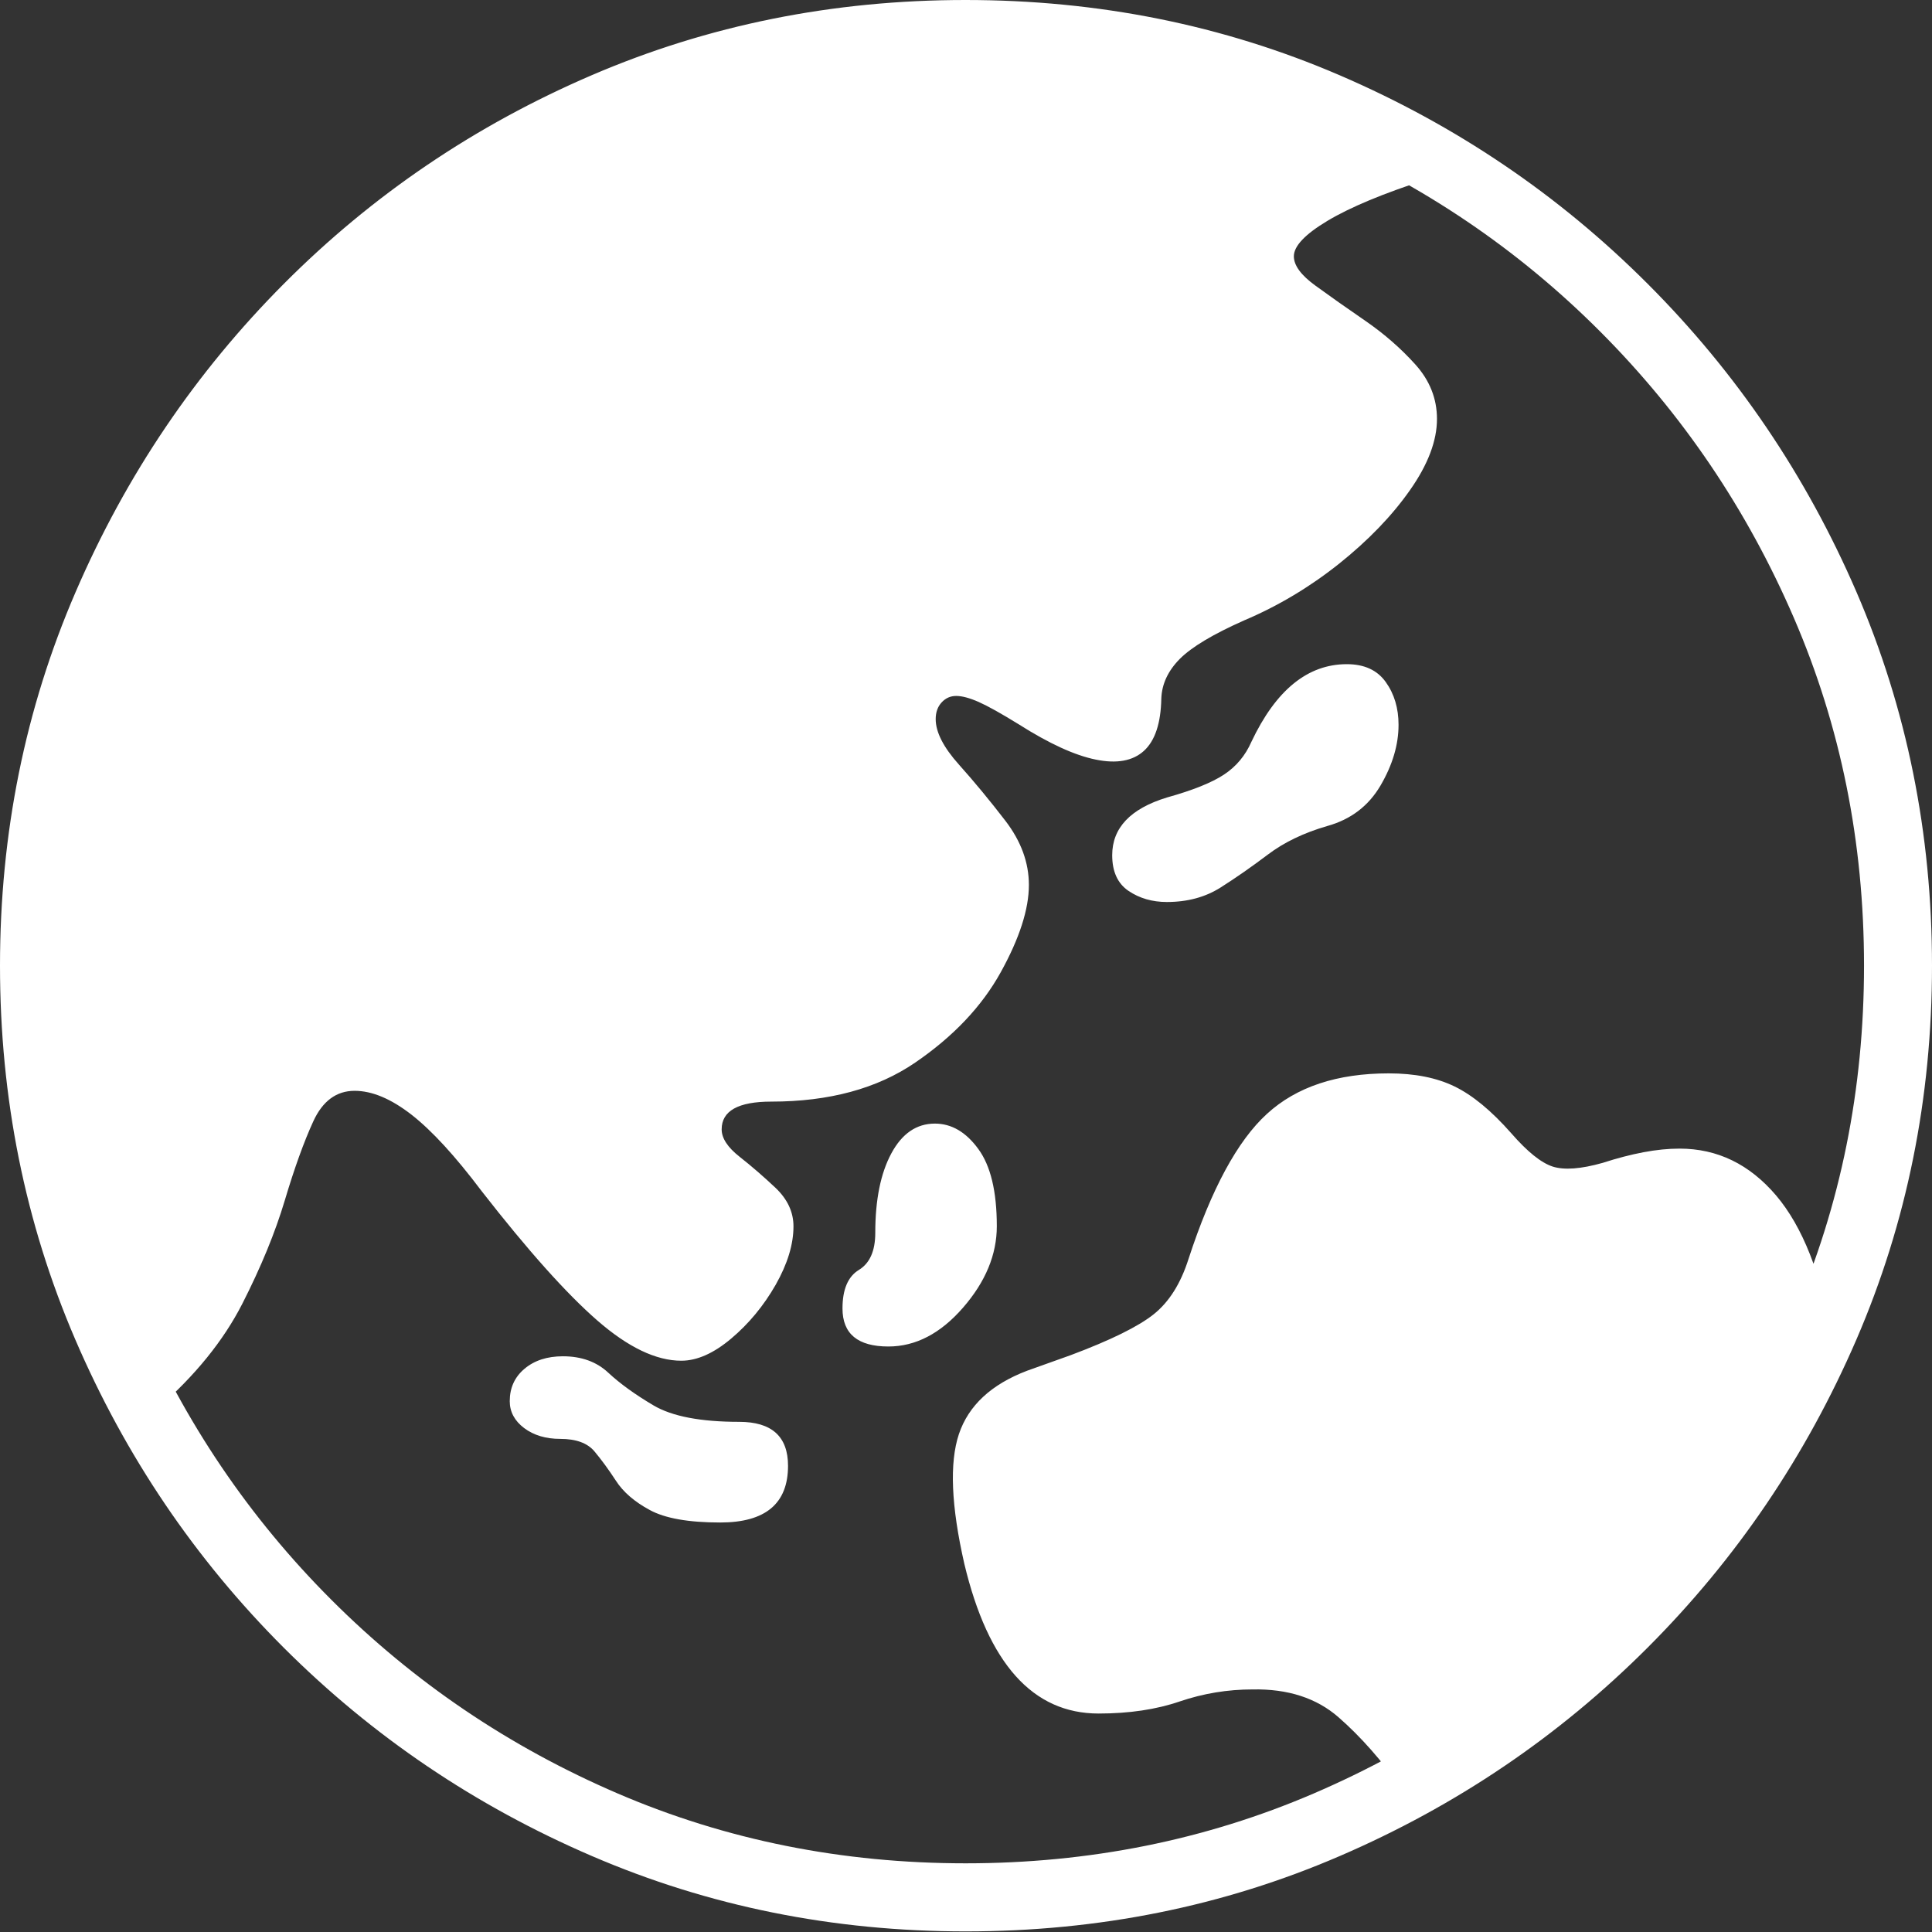 <?xml version="1.0" encoding="UTF-8"?>
<!--Generator: Apple Native CoreSVG 175-->
<!DOCTYPE svg
PUBLIC "-//W3C//DTD SVG 1.1//EN"
       "http://www.w3.org/Graphics/SVG/1.1/DTD/svg11.dtd">
<svg version="1.1" xmlns="http://www.w3.org/2000/svg" xmlns:xlink="http://www.w3.org/1999/xlink" width="19.155" height="19.158">
 <rect width="100%" height="100%" fill="#333333" stroke="none"/>
 <g>
  <rect height="19.158" opacity="0" width="19.155" x="0" y="0"/>
  <path d="M1.561 13.965Q2.122 13.475 2.402 12.927Q2.681 12.379 2.824 11.9Q2.967 11.421 3.106 11.118Q3.245 10.815 3.516 10.815Q3.775 10.815 4.079 11.051Q4.382 11.287 4.775 11.809Q5.463 12.692 5.922 13.092Q6.38 13.491 6.755 13.491Q6.989 13.491 7.25 13.271Q7.512 13.05 7.69 12.739Q7.867 12.427 7.867 12.159Q7.867 11.946 7.689 11.777Q7.511 11.609 7.333 11.469Q7.155 11.329 7.155 11.197Q7.155 10.922 7.648 10.922Q8.508 10.922 9.074 10.535Q9.64 10.148 9.921 9.641Q10.201 9.135 10.201 8.774Q10.201 8.442 9.969 8.139Q9.737 7.837 9.507 7.58Q9.277 7.323 9.277 7.13Q9.277 7.028 9.336 6.964Q9.395 6.9 9.48 6.9Q9.568 6.9 9.704 6.96Q9.839 7.02 10.1 7.181Q10.552 7.468 10.864 7.531Q11.175 7.595 11.341 7.445Q11.507 7.294 11.514 6.925Q11.522 6.71 11.697 6.533Q11.873 6.356 12.335 6.151Q12.836 5.939 13.274 5.591Q13.711 5.242 13.979 4.86Q14.247 4.479 14.247 4.154Q14.247 3.852 14.033 3.614Q13.818 3.375 13.537 3.181Q13.256 2.988 13.042 2.832Q12.828 2.677 12.828 2.541Q12.828 2.389 13.162 2.189Q13.498 1.988 14.145 1.779Q13.546 1.228 12.747 0.909Q11.948 0.59 11.115 0.455Q10.282 0.32 9.572 0.32Q7.844 0.332 6.401 0.859Q4.958 1.386 3.838 2.297Q2.718 3.207 1.944 4.384Q1.171 5.561 0.765 6.892Q0.359 8.222 0.363 9.574Q0.361 10.622 0.667 11.811Q0.974 13.001 1.561 13.965ZM13.909 17.749Q16.695 16.032 18.163 13.255Q18.003 12.317 17.609 11.852Q17.214 11.388 16.652 11.388Q16.484 11.388 16.294 11.424Q16.104 11.46 15.891 11.529Q15.566 11.621 15.394 11.566Q15.222 11.51 14.982 11.234Q14.689 10.902 14.422 10.772Q14.155 10.642 13.769 10.642Q13 10.642 12.562 11.043Q12.123 11.443 11.784 12.481Q11.668 12.847 11.439 13.03Q11.21 13.213 10.615 13.436L10.184 13.59Q9.65 13.793 9.507 14.219Q9.365 14.645 9.561 15.505Q9.915 16.989 10.892 16.989Q11.347 16.989 11.697 16.869Q12.048 16.75 12.419 16.75Q12.944 16.74 13.271 17.026Q13.598 17.311 13.909 17.749ZM11.569 8.943Q11.875 8.943 12.102 8.799Q12.329 8.655 12.57 8.473Q12.81 8.291 13.158 8.19Q13.509 8.093 13.688 7.787Q13.866 7.482 13.866 7.186Q13.866 6.939 13.739 6.762Q13.613 6.585 13.353 6.585Q12.771 6.585 12.407 7.355Q12.317 7.56 12.135 7.68Q11.953 7.8 11.569 7.907Q11.027 8.073 11.027 8.479Q11.027 8.723 11.189 8.833Q11.352 8.943 11.569 8.943ZM8.808 13.35Q9.213 13.35 9.548 12.965Q9.883 12.58 9.883 12.157Q9.883 11.641 9.699 11.391Q9.516 11.14 9.269 11.14Q8.996 11.14 8.837 11.436Q8.678 11.732 8.678 12.223Q8.678 12.492 8.515 12.591Q8.353 12.69 8.353 12.973Q8.353 13.35 8.808 13.35ZM7.141 15.095Q7.813 15.095 7.813 14.533Q7.813 14.097 7.329 14.097Q6.757 14.097 6.481 13.935Q6.205 13.772 6.031 13.61Q5.857 13.447 5.581 13.447Q5.347 13.447 5.2 13.571Q5.054 13.694 5.054 13.892Q5.054 14.051 5.197 14.159Q5.34 14.266 5.555 14.266Q5.789 14.266 5.893 14.389Q5.997 14.513 6.106 14.68Q6.214 14.848 6.442 14.971Q6.669 15.095 7.141 15.095ZM9.574 19.149Q11.552 19.149 13.283 18.402Q15.015 17.656 16.335 16.336Q17.656 15.015 18.406 13.28Q19.155 11.545 19.155 9.574Q19.155 7.604 18.406 5.869Q17.656 4.134 16.335 2.813Q15.015 1.492 13.282 0.746Q11.549 0 9.572 0Q7.601 0 5.866 0.746Q4.131 1.492 2.815 2.813Q1.499 4.134 0.75 5.869Q0 7.604 0 9.574Q0 11.545 0.746 13.28Q1.492 15.015 2.813 16.336Q4.134 17.656 5.869 18.402Q7.603 19.149 9.574 19.149ZM9.574 18.474Q7.736 18.474 6.125 17.782Q4.513 17.089 3.286 15.862Q2.06 14.636 1.367 13.024Q0.674 11.412 0.674 9.574Q0.674 7.736 1.367 6.125Q2.06 4.513 3.285 3.286Q4.51 2.06 6.125 1.367Q7.741 0.674 9.572 0.674Q11.409 0.674 13.025 1.367Q14.64 2.06 15.864 3.286Q17.089 4.513 17.785 6.125Q18.481 7.736 18.481 9.574Q18.481 11.412 17.785 13.024Q17.089 14.636 15.862 15.862Q14.636 17.089 13.024 17.782Q11.412 18.474 9.574 18.474Z" fill="#ffffff"/>
 </g>
</svg>
